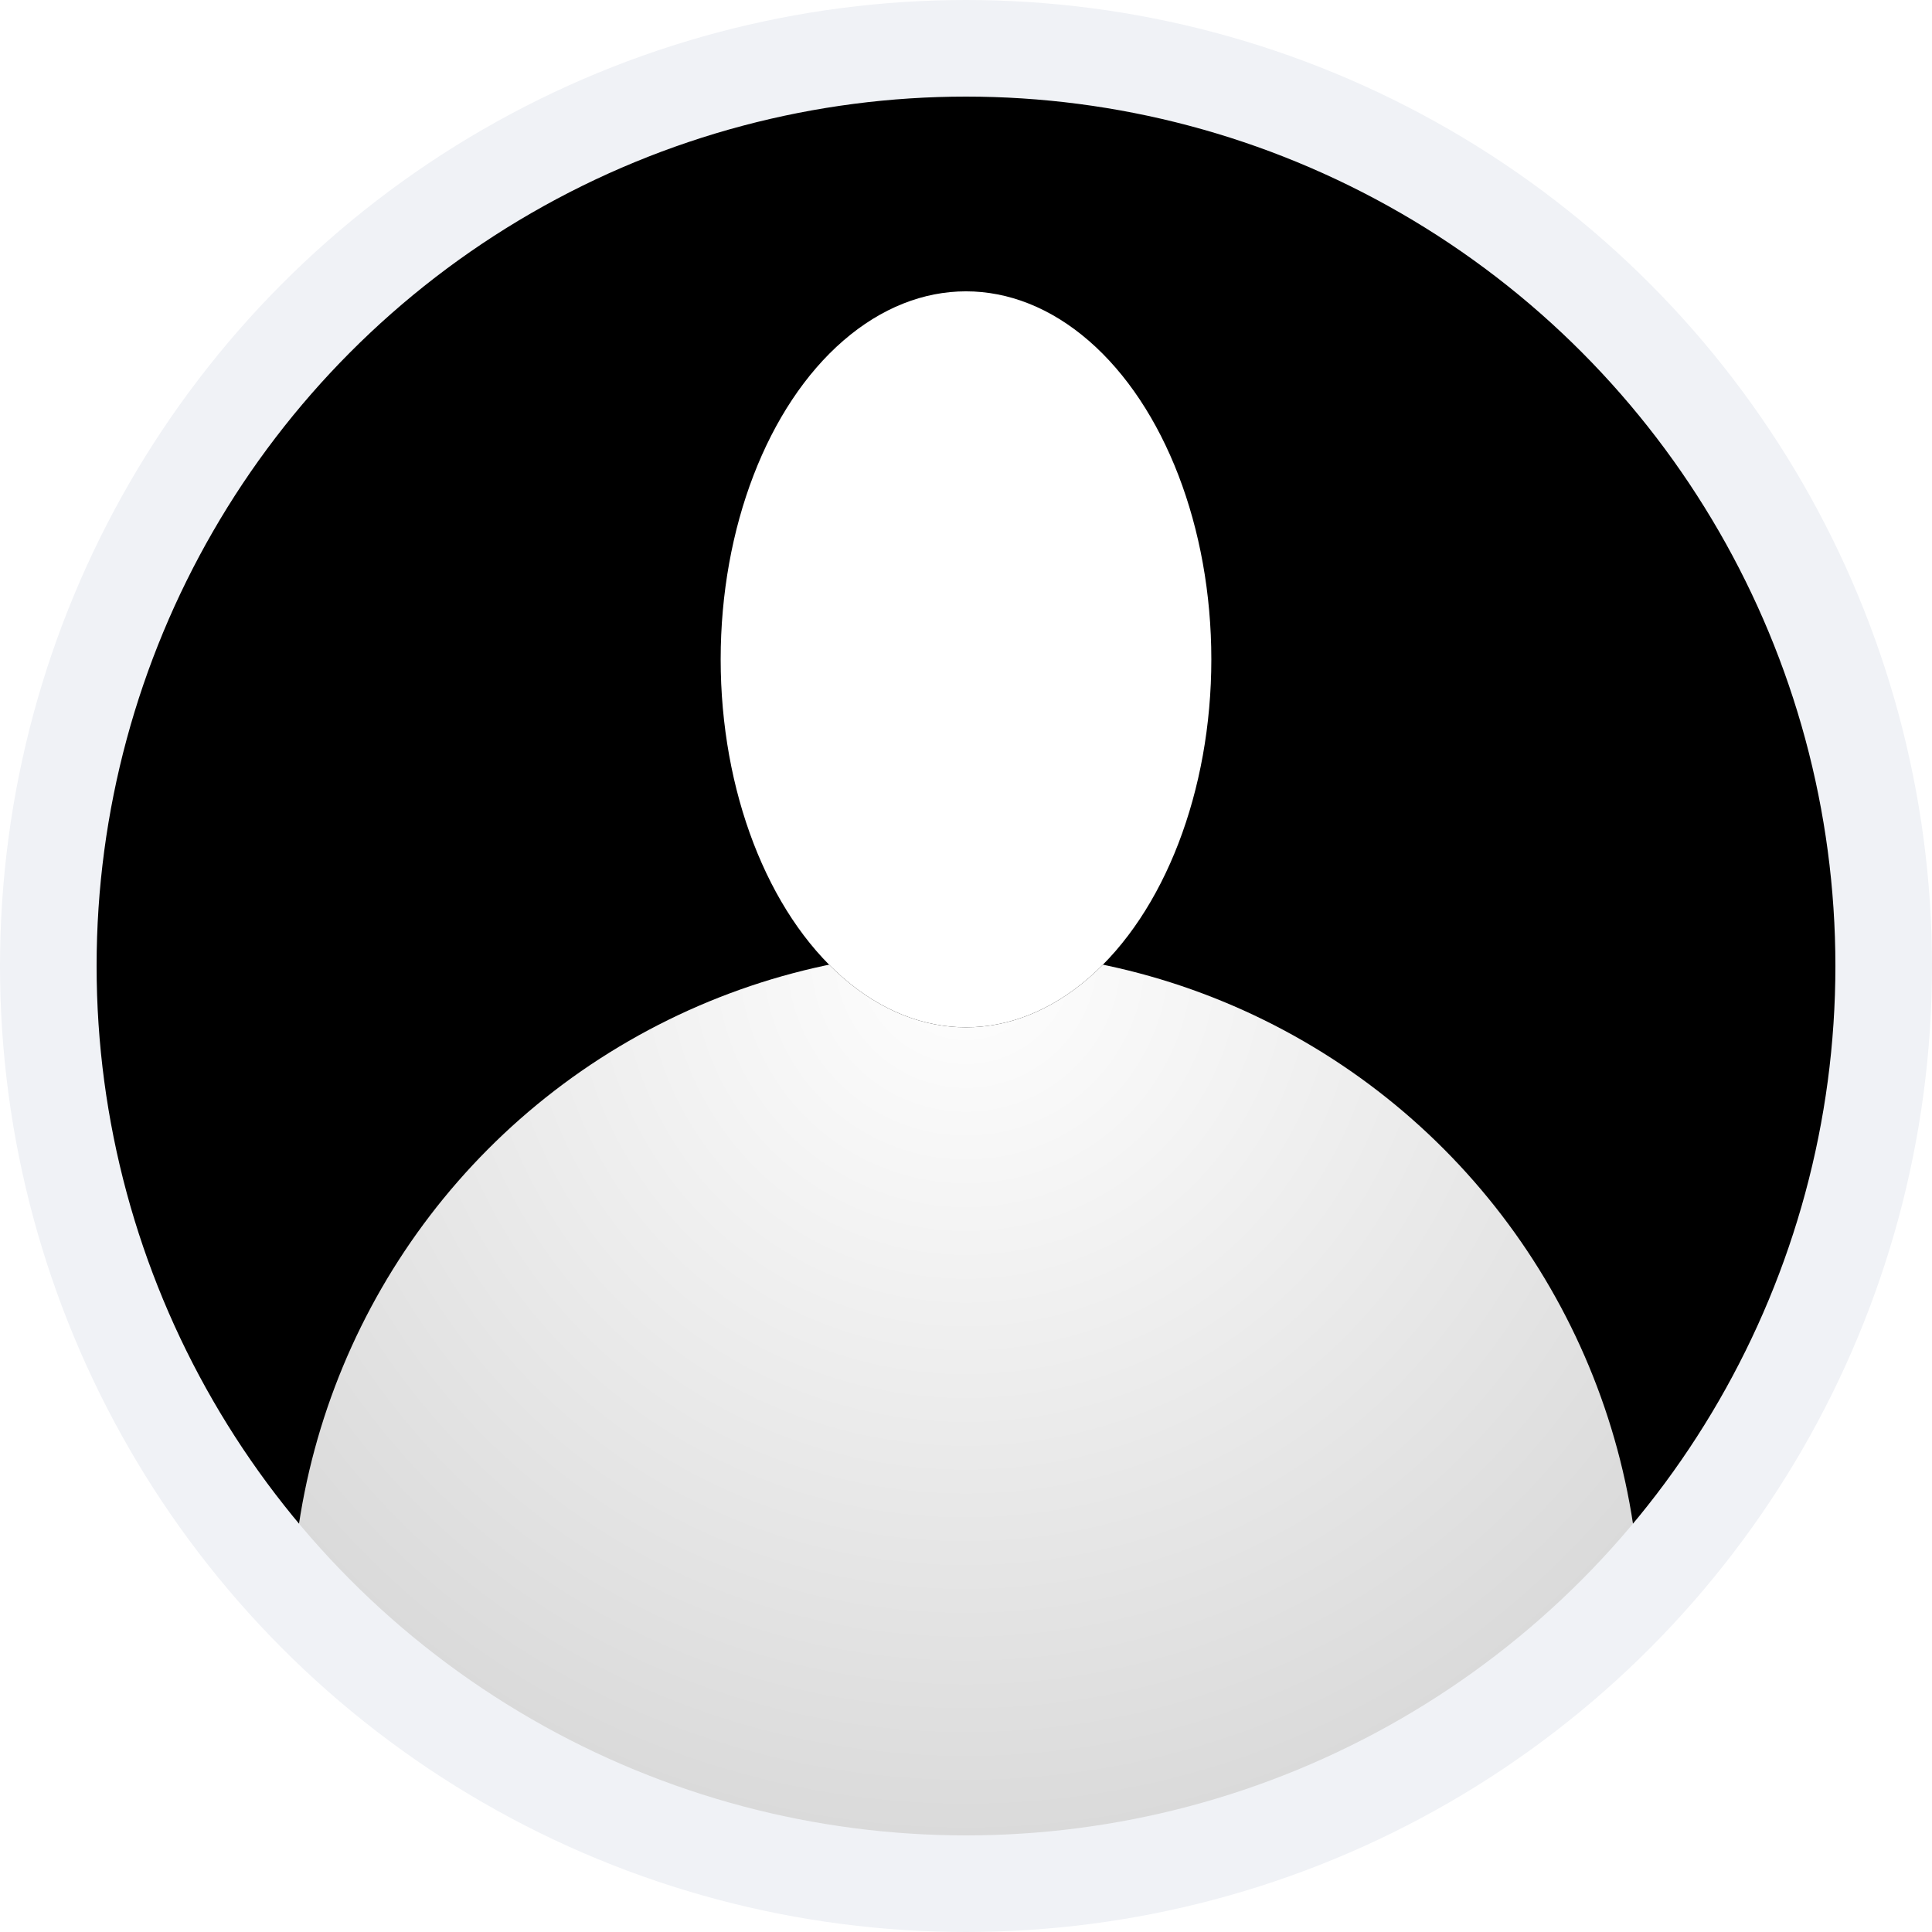 <?xml version="1.0" encoding="UTF-8"?>
<svg width="120px" height="120px" viewBox="0 0 120 120" version="1.1" xmlns="http://www.w3.org/2000/svg" xmlns:xlink="http://www.w3.org/1999/xlink">
    <!-- Generator: Sketch 49.2 (51160) - http://www.bohemiancoding.com/sketch -->
    <title>pic_Default </title>
    <desc>Created with Sketch.</desc>
    <defs>
        <circle id="path-1" cx="57.143" cy="57.143" r="57.143"></circle>
        <circle id="path-3" cx="57.143" cy="57.143" r="57.143"></circle>
        <filter x="-4.4%" y="-4.4%" width="108.8%" height="108.8%" filterUnits="objectBoundingBox" id="filter-4">
            <feGaussianBlur stdDeviation="4" in="SourceAlpha" result="shadowBlurInner1"></feGaussianBlur>
            <feOffset dx="0" dy="2" in="shadowBlurInner1" result="shadowOffsetInner1"></feOffset>
            <feComposite in="shadowOffsetInner1" in2="SourceAlpha" operator="arithmetic" k2="-1" k3="1" result="shadowInnerInner1"></feComposite>
            <feColorMatrix values="0 0 0 0 0.6   0 0 0 0 0.678   0 0 0 0 0.773  0 0 0 1 0" type="matrix" in="shadowInnerInner1"></feColorMatrix>
        </filter>
        <radialGradient cx="50%" cy="0%" fx="50%" fy="0%" r="91.294%" id="radialGradient-5">
            <stop stop-color="#FFFFFF" offset="0%"></stop>
            <stop stop-color="#FFFFFF" stop-opacity="0.8" offset="100%"></stop>
        </radialGradient>
        <circle id="path-6" cx="57.143" cy="98.095" r="41.905"></circle>
        <filter x="-7.2%" y="-7.2%" width="114.3%" height="114.3%" filterUnits="objectBoundingBox" id="filter-7">
            <feOffset dx="0" dy="0" in="SourceAlpha" result="shadowOffsetOuter1"></feOffset>
            <feGaussianBlur stdDeviation="2" in="shadowOffsetOuter1" result="shadowBlurOuter1"></feGaussianBlur>
            <feColorMatrix values="0 0 0 0 0.878   0 0 0 0 0.894   0 0 0 0 0.906  0 0 0 1 0" type="matrix" in="shadowBlurOuter1"></feColorMatrix>
        </filter>
        <linearGradient x1="50%" y1="5.243%" x2="50%" y2="96.234%" id="linearGradient-8">
            <stop stop-color="#FFFFFF" offset="0%"></stop>
            <stop stop-color="#FFFFFF" offset="100%"></stop>
        </linearGradient>
        <ellipse id="path-9" cx="57.143" cy="38.095" rx="15.238" ry="22.857"></ellipse>
        <filter x="-19.7%" y="-13.1%" width="139.4%" height="126.2%" filterUnits="objectBoundingBox" id="filter-10">
            <feOffset dx="0" dy="0" in="SourceAlpha" result="shadowOffsetOuter1"></feOffset>
            <feGaussianBlur stdDeviation="2" in="shadowOffsetOuter1" result="shadowBlurOuter1"></feGaussianBlur>
            <feColorMatrix values="0 0 0 0 0.878   0 0 0 0 0.894   0 0 0 0 0.906  0 0 0 1 0" type="matrix" in="shadowBlurOuter1"></feColorMatrix>
        </filter>
    </defs>
    <g id="Page-1" stroke="none" stroke-width="1" fill="none" fill-rule="evenodd">
        <g id="我的-个人中心-未登录" transform="translate(-61, -182)">
            <g id="1" transform="translate(0, 148)">
                <g id="pic_Default_null" transform="translate(61, 34)">
                    <g id="Default-" stroke-width="1" fill-rule="evenodd" transform="translate(2.857, 2.857)">
                        <mask id="mask-2" fill="white">
                            <use xlink:href="#path-1"></use>
                        </mask>
                        <use id="Mask" fill="#99ADC5" xlink:href="#path-1"></use>
                        <g id="Mask" mask="url(#mask-2)">
                            <use fill="#E0E4E7" fill-rule="evenodd" xlink:href="#path-3"></use>
                            <use fill="black" fill-opacity="1" filter="url(#filter-4)" xlink:href="#path-3"></use>
                            <circle stroke="#FFFFFF" stroke-width="2" cx="57.143" cy="57.143" r="56.143"></circle>
                        </g>
                        <g id="Mask" mask="url(#mask-2)">
                            <use fill="black" fill-opacity="1" filter="url(#filter-7)" xlink:href="#path-6"></use>
                            <use fill="url(#radialGradient-5)" fill-rule="evenodd" xlink:href="#path-6"></use>
                        </g>
                        <g id="Mask" mask="url(#mask-2)">
                            <use fill="black" fill-opacity="1" filter="url(#filter-10)" xlink:href="#path-9"></use>
                            <use fill="url(#linearGradient-8)" fill-rule="evenodd" xlink:href="#path-9"></use>
                        </g>
                    </g>
                    <circle id="Oval" stroke="#F0F2F6" stroke-width="6" cx="60" cy="60" r="57"></circle>
                </g>
            </g>
        </g>
    </g>
</svg>